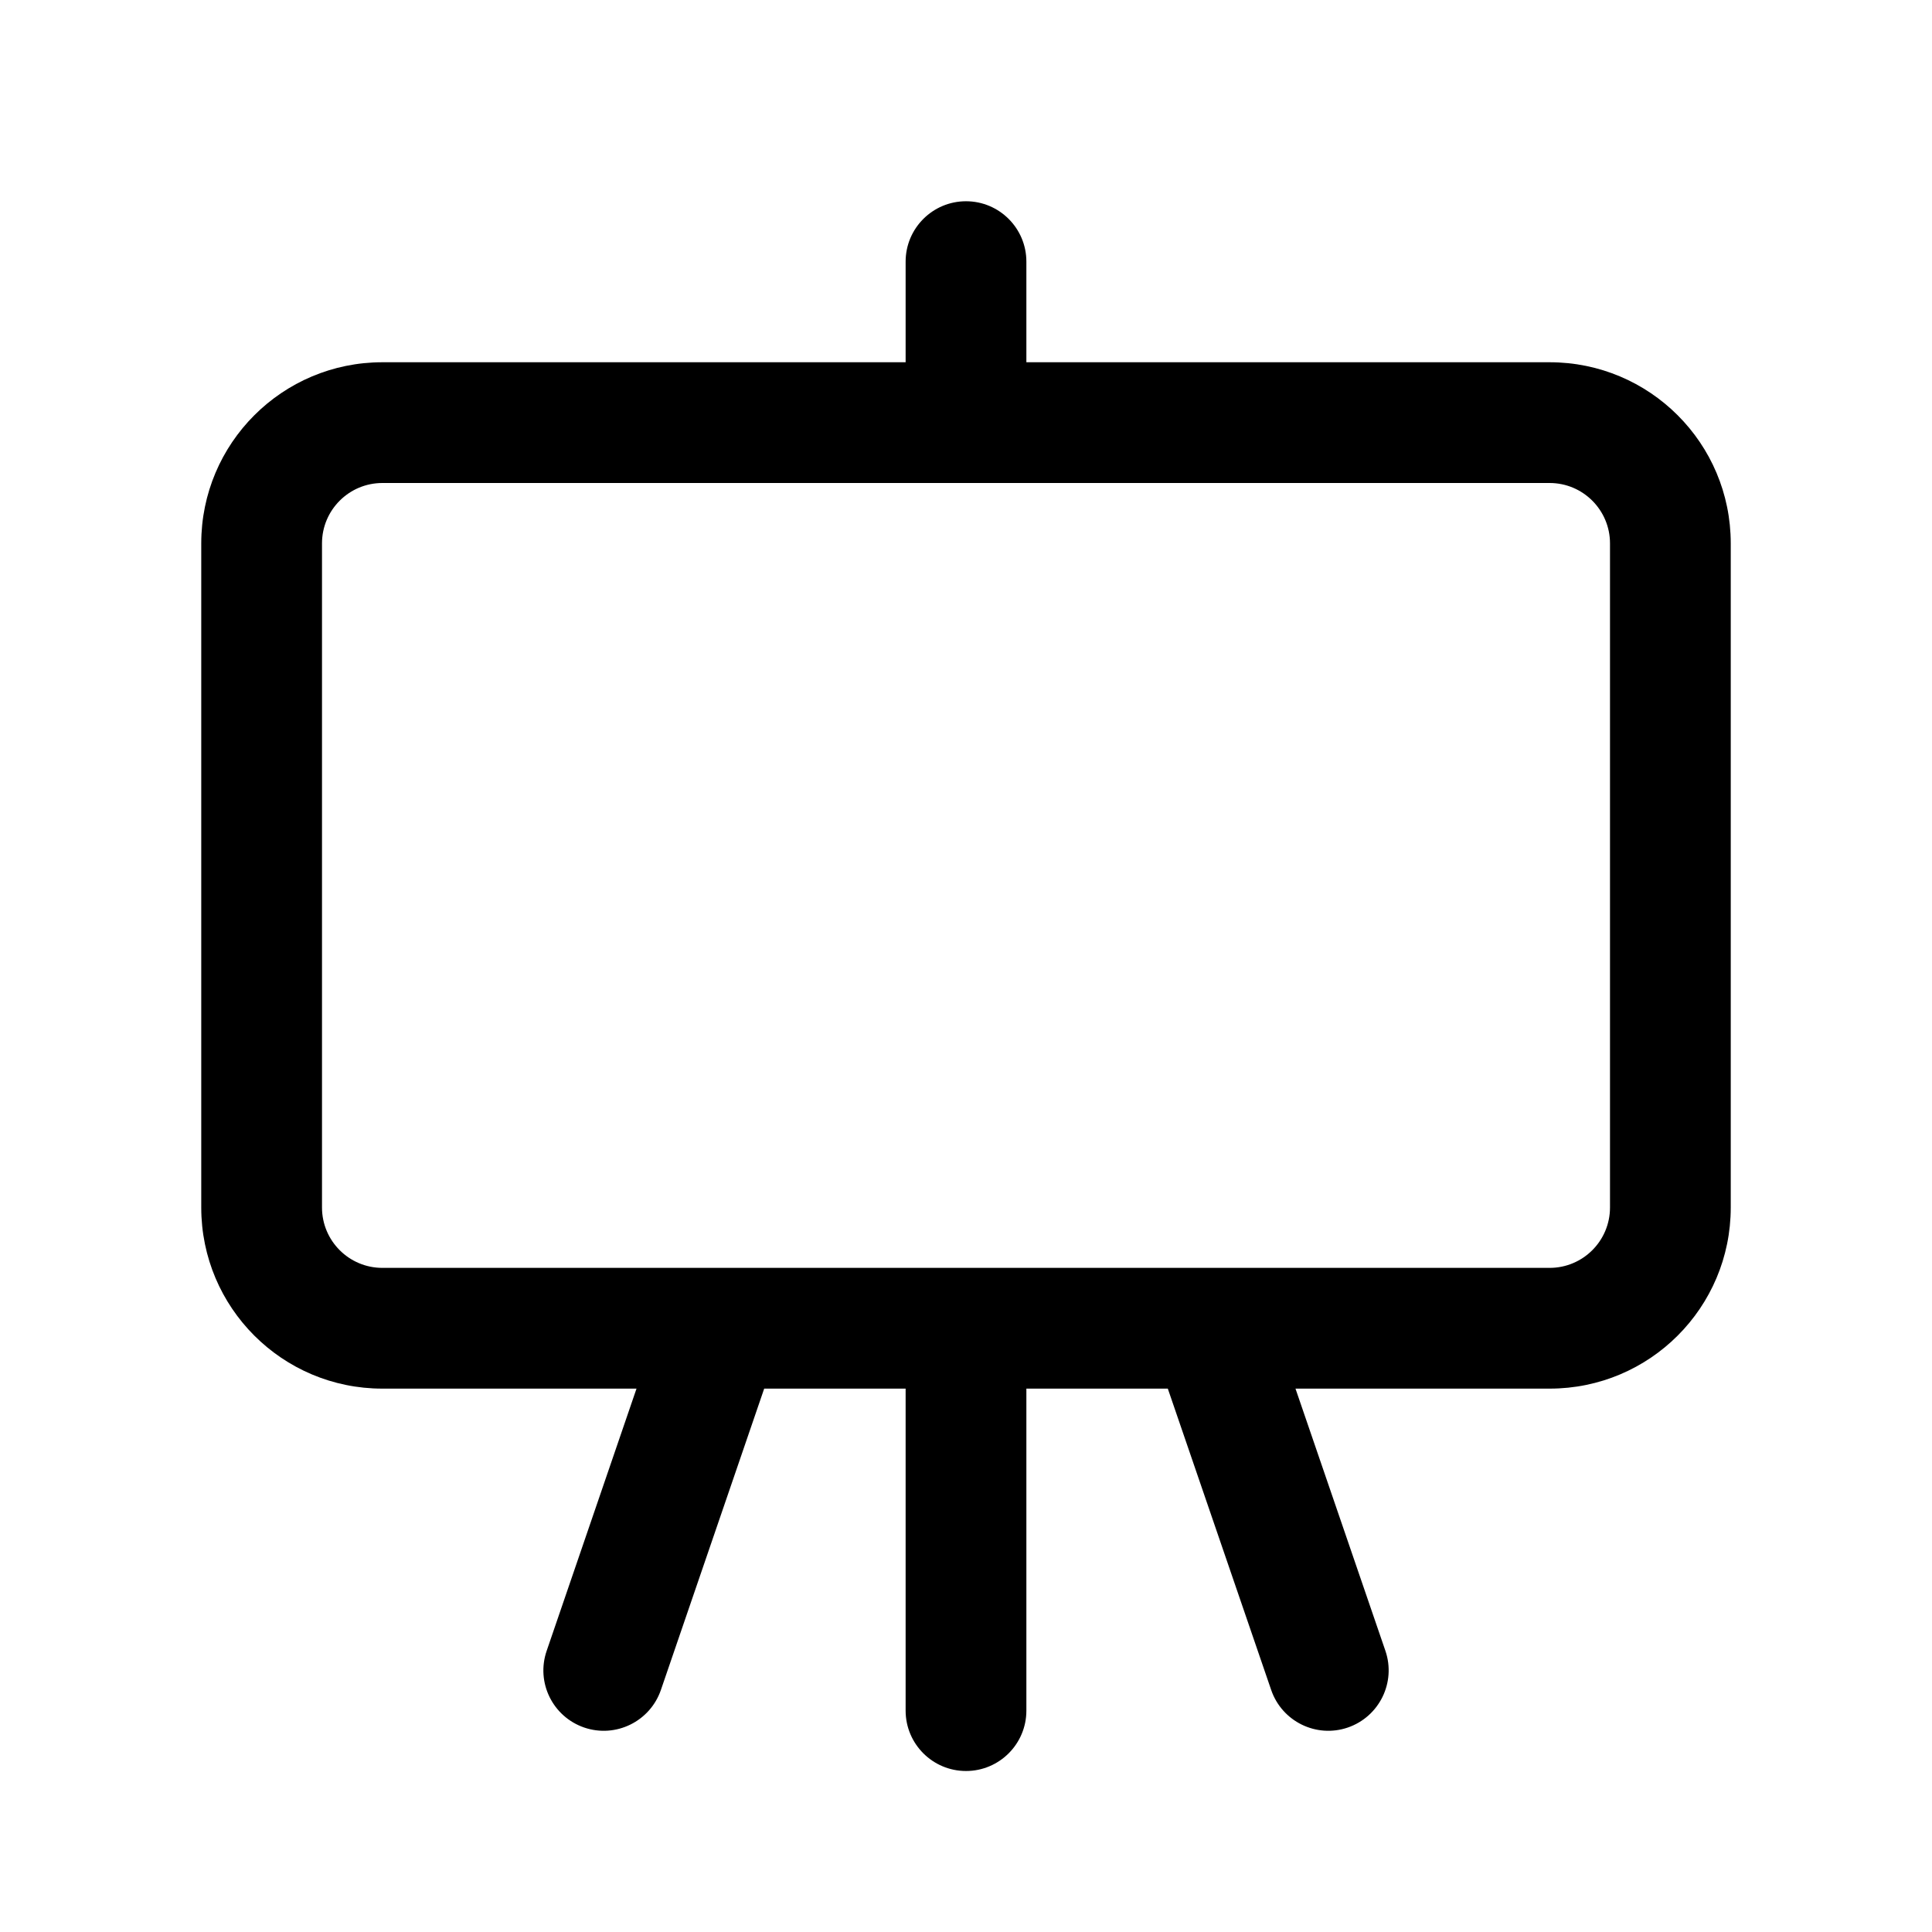 <svg width="24" height="24" viewBox="0 0 24 24" fill="none" xmlns="http://www.w3.org/2000/svg">
<path d="M12.75 3.25C12.75 2.836 12.414 2.5 12 2.5C11.586 2.5 11.25 2.836 11.25 3.25V4.5H4.75C3.507 4.5 2.5 5.507 2.5 6.75V15C2.5 16.243 3.507 17.25 4.75 17.25H7.907L6.791 20.507C6.656 20.899 6.865 21.325 7.257 21.46C7.649 21.594 8.075 21.385 8.21 20.993L9.493 17.25H11.25V21.25C11.25 21.664 11.586 22 12 22C12.414 22 12.75 21.664 12.75 21.25V17.25H14.507L15.791 20.993C15.925 21.385 16.352 21.594 16.743 21.46C17.135 21.325 17.344 20.899 17.21 20.507L16.093 17.25H19.25C20.493 17.25 21.5 16.243 21.5 15V6.75C21.5 5.507 20.493 4.5 19.25 4.5H12.75V3.25ZM19.25 15.75H4.75C4.336 15.75 4 15.414 4 15V6.75C4 6.336 4.336 6 4.75 6H19.25C19.664 6 20 6.336 20 6.75V15C20 15.414 19.664 15.75 19.25 15.75Z" fill="currentColor"/>
</svg>
